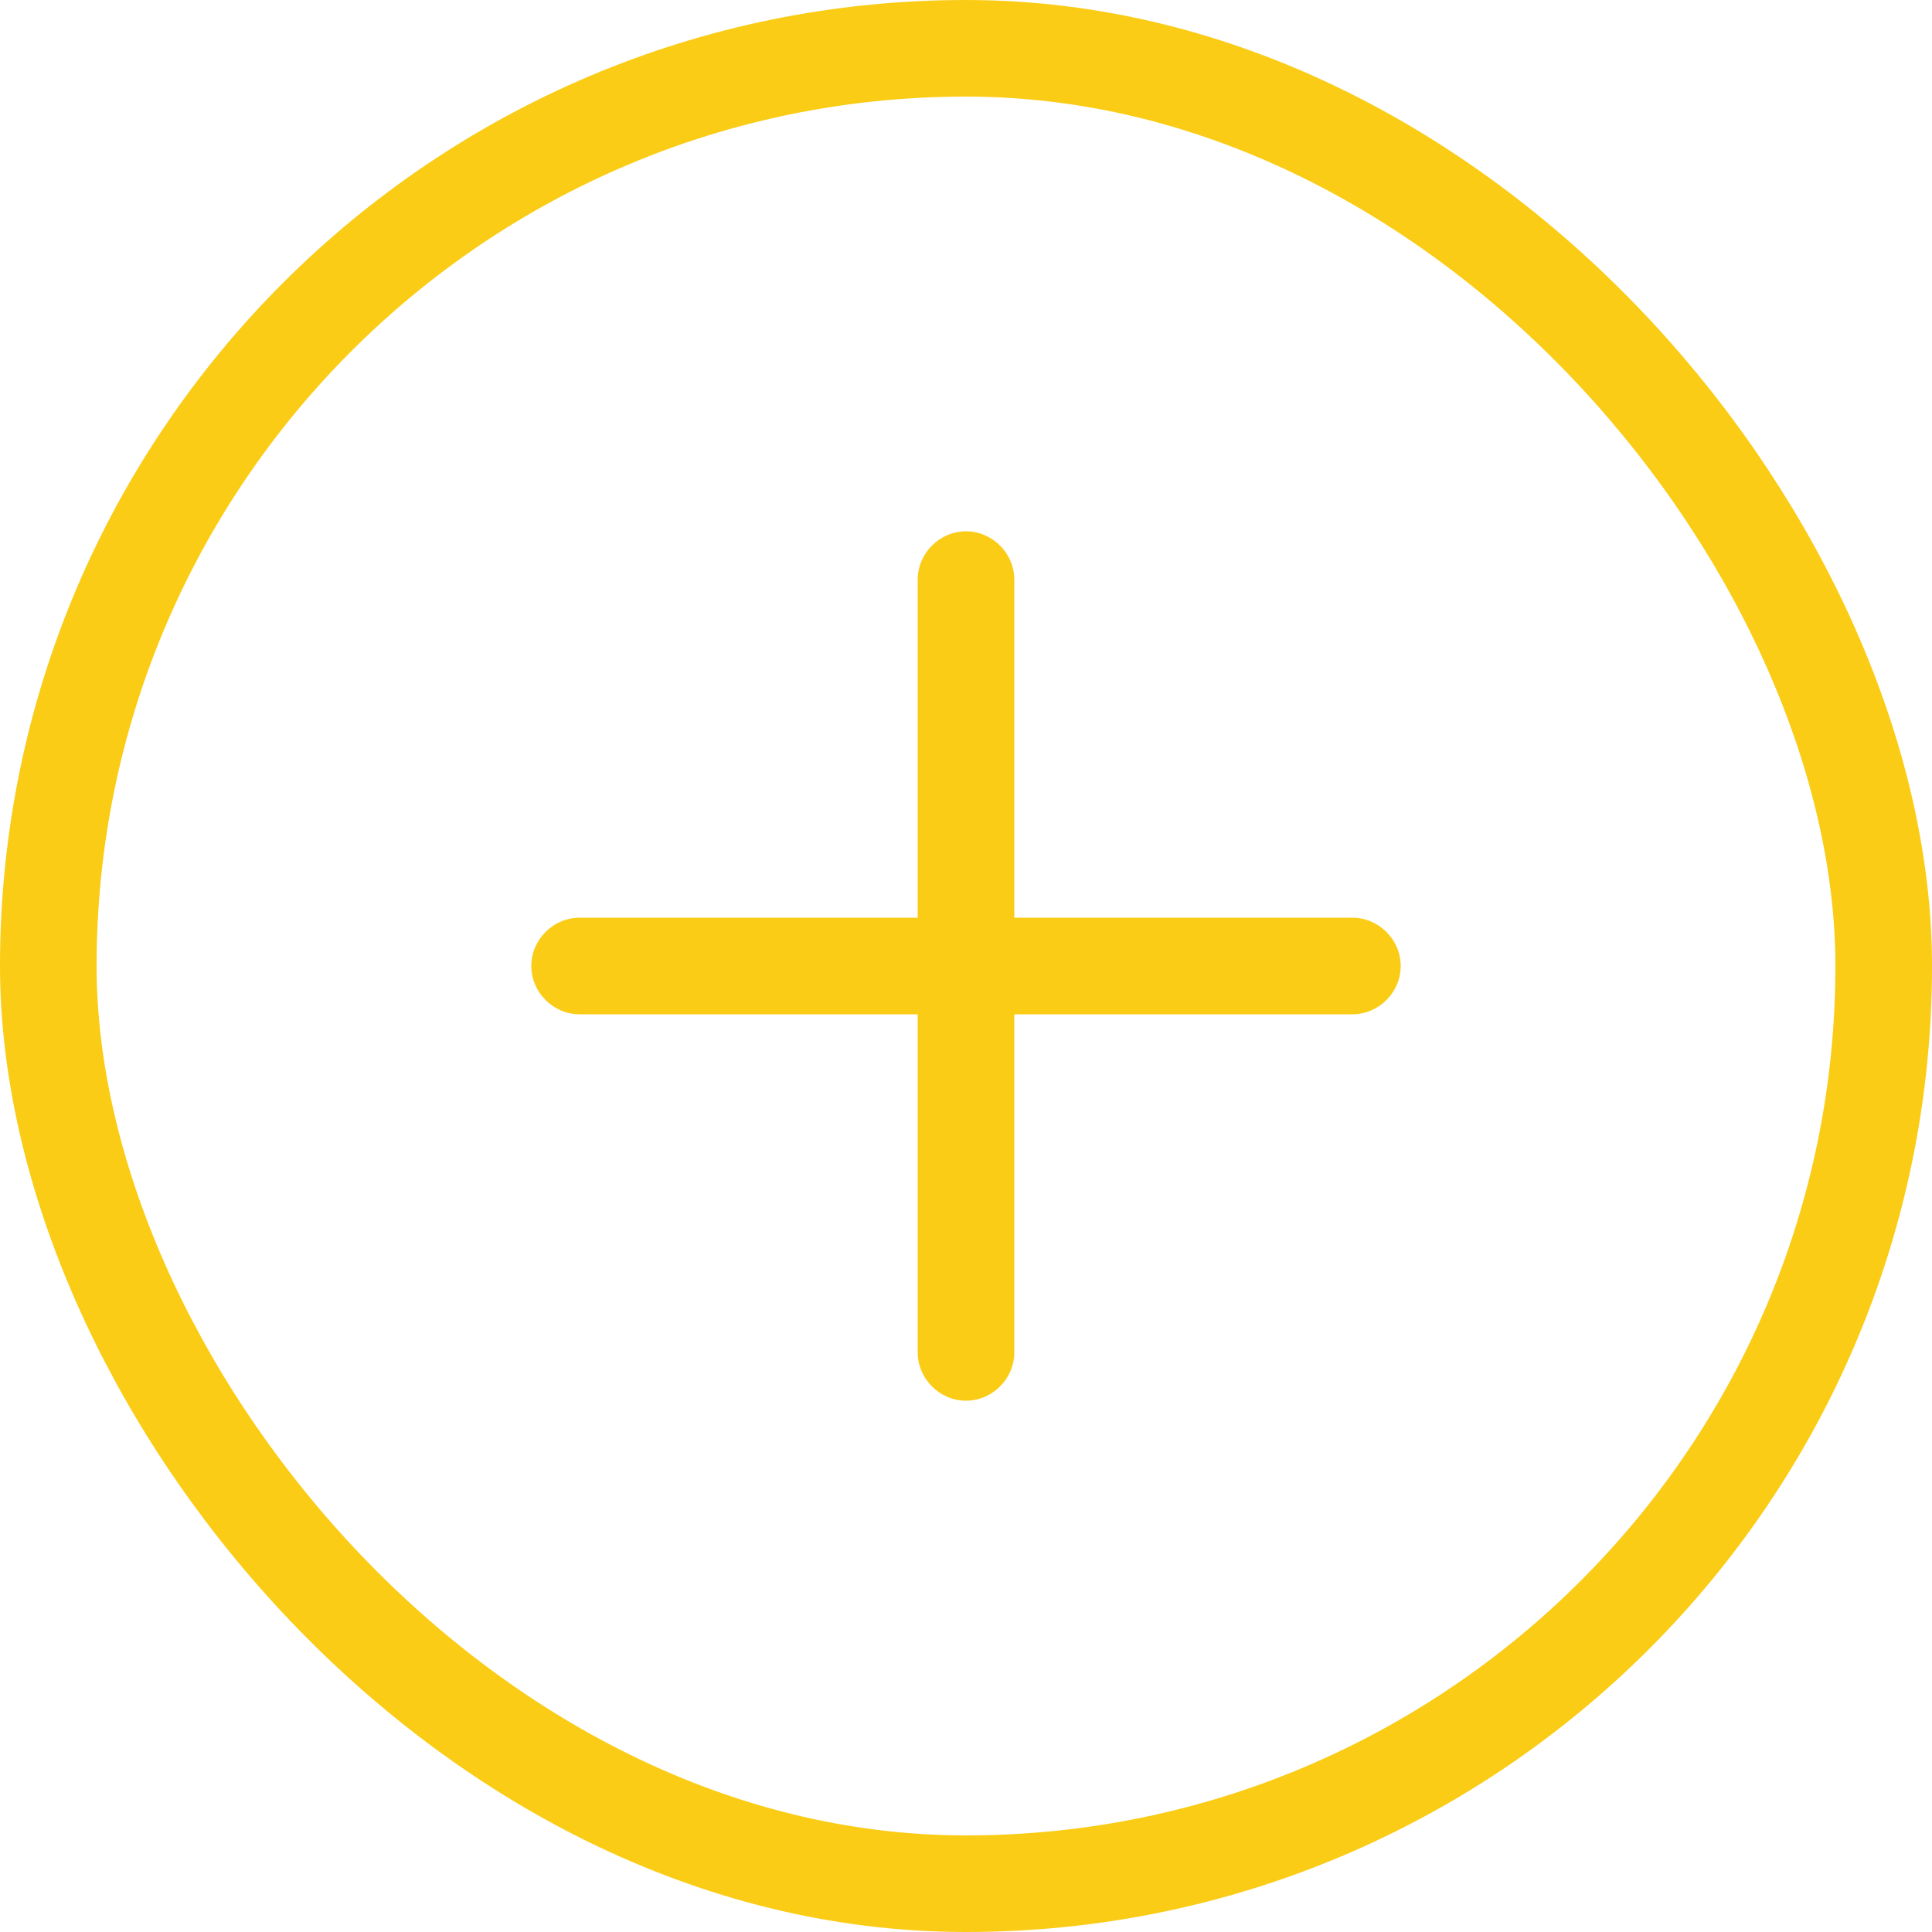 <svg width="20" height="20" viewBox="0 0 20 20" fill="none" xmlns="http://www.w3.org/2000/svg">
<g id="Notification">
<rect x="0.5" y="0.5" width="19" height="19" rx="9.5" stroke="#FACC15"/>
<g id="add">
<g id="vuesax/outline/add">
<g id="add_2">
<path id="Vector" d="M14 10.5H6C5.727 10.5 5.5 10.273 5.5 10C5.5 9.727 5.727 9.5 6 9.5H14C14.273 9.5 14.5 9.727 14.5 10C14.5 10.273 14.273 10.5 14 10.5Z" fill="#FACC15"/>
<path id="Vector_2" d="M10 14.5C9.727 14.5 9.5 14.273 9.5 14V6C9.5 5.727 9.727 5.5 10 5.5C10.273 5.5 10.5 5.727 10.5 6V14C10.5 14.273 10.273 14.5 10 14.5Z" fill="#FACC15"/>
</g>
</g>
</g>
</g>
</svg>

